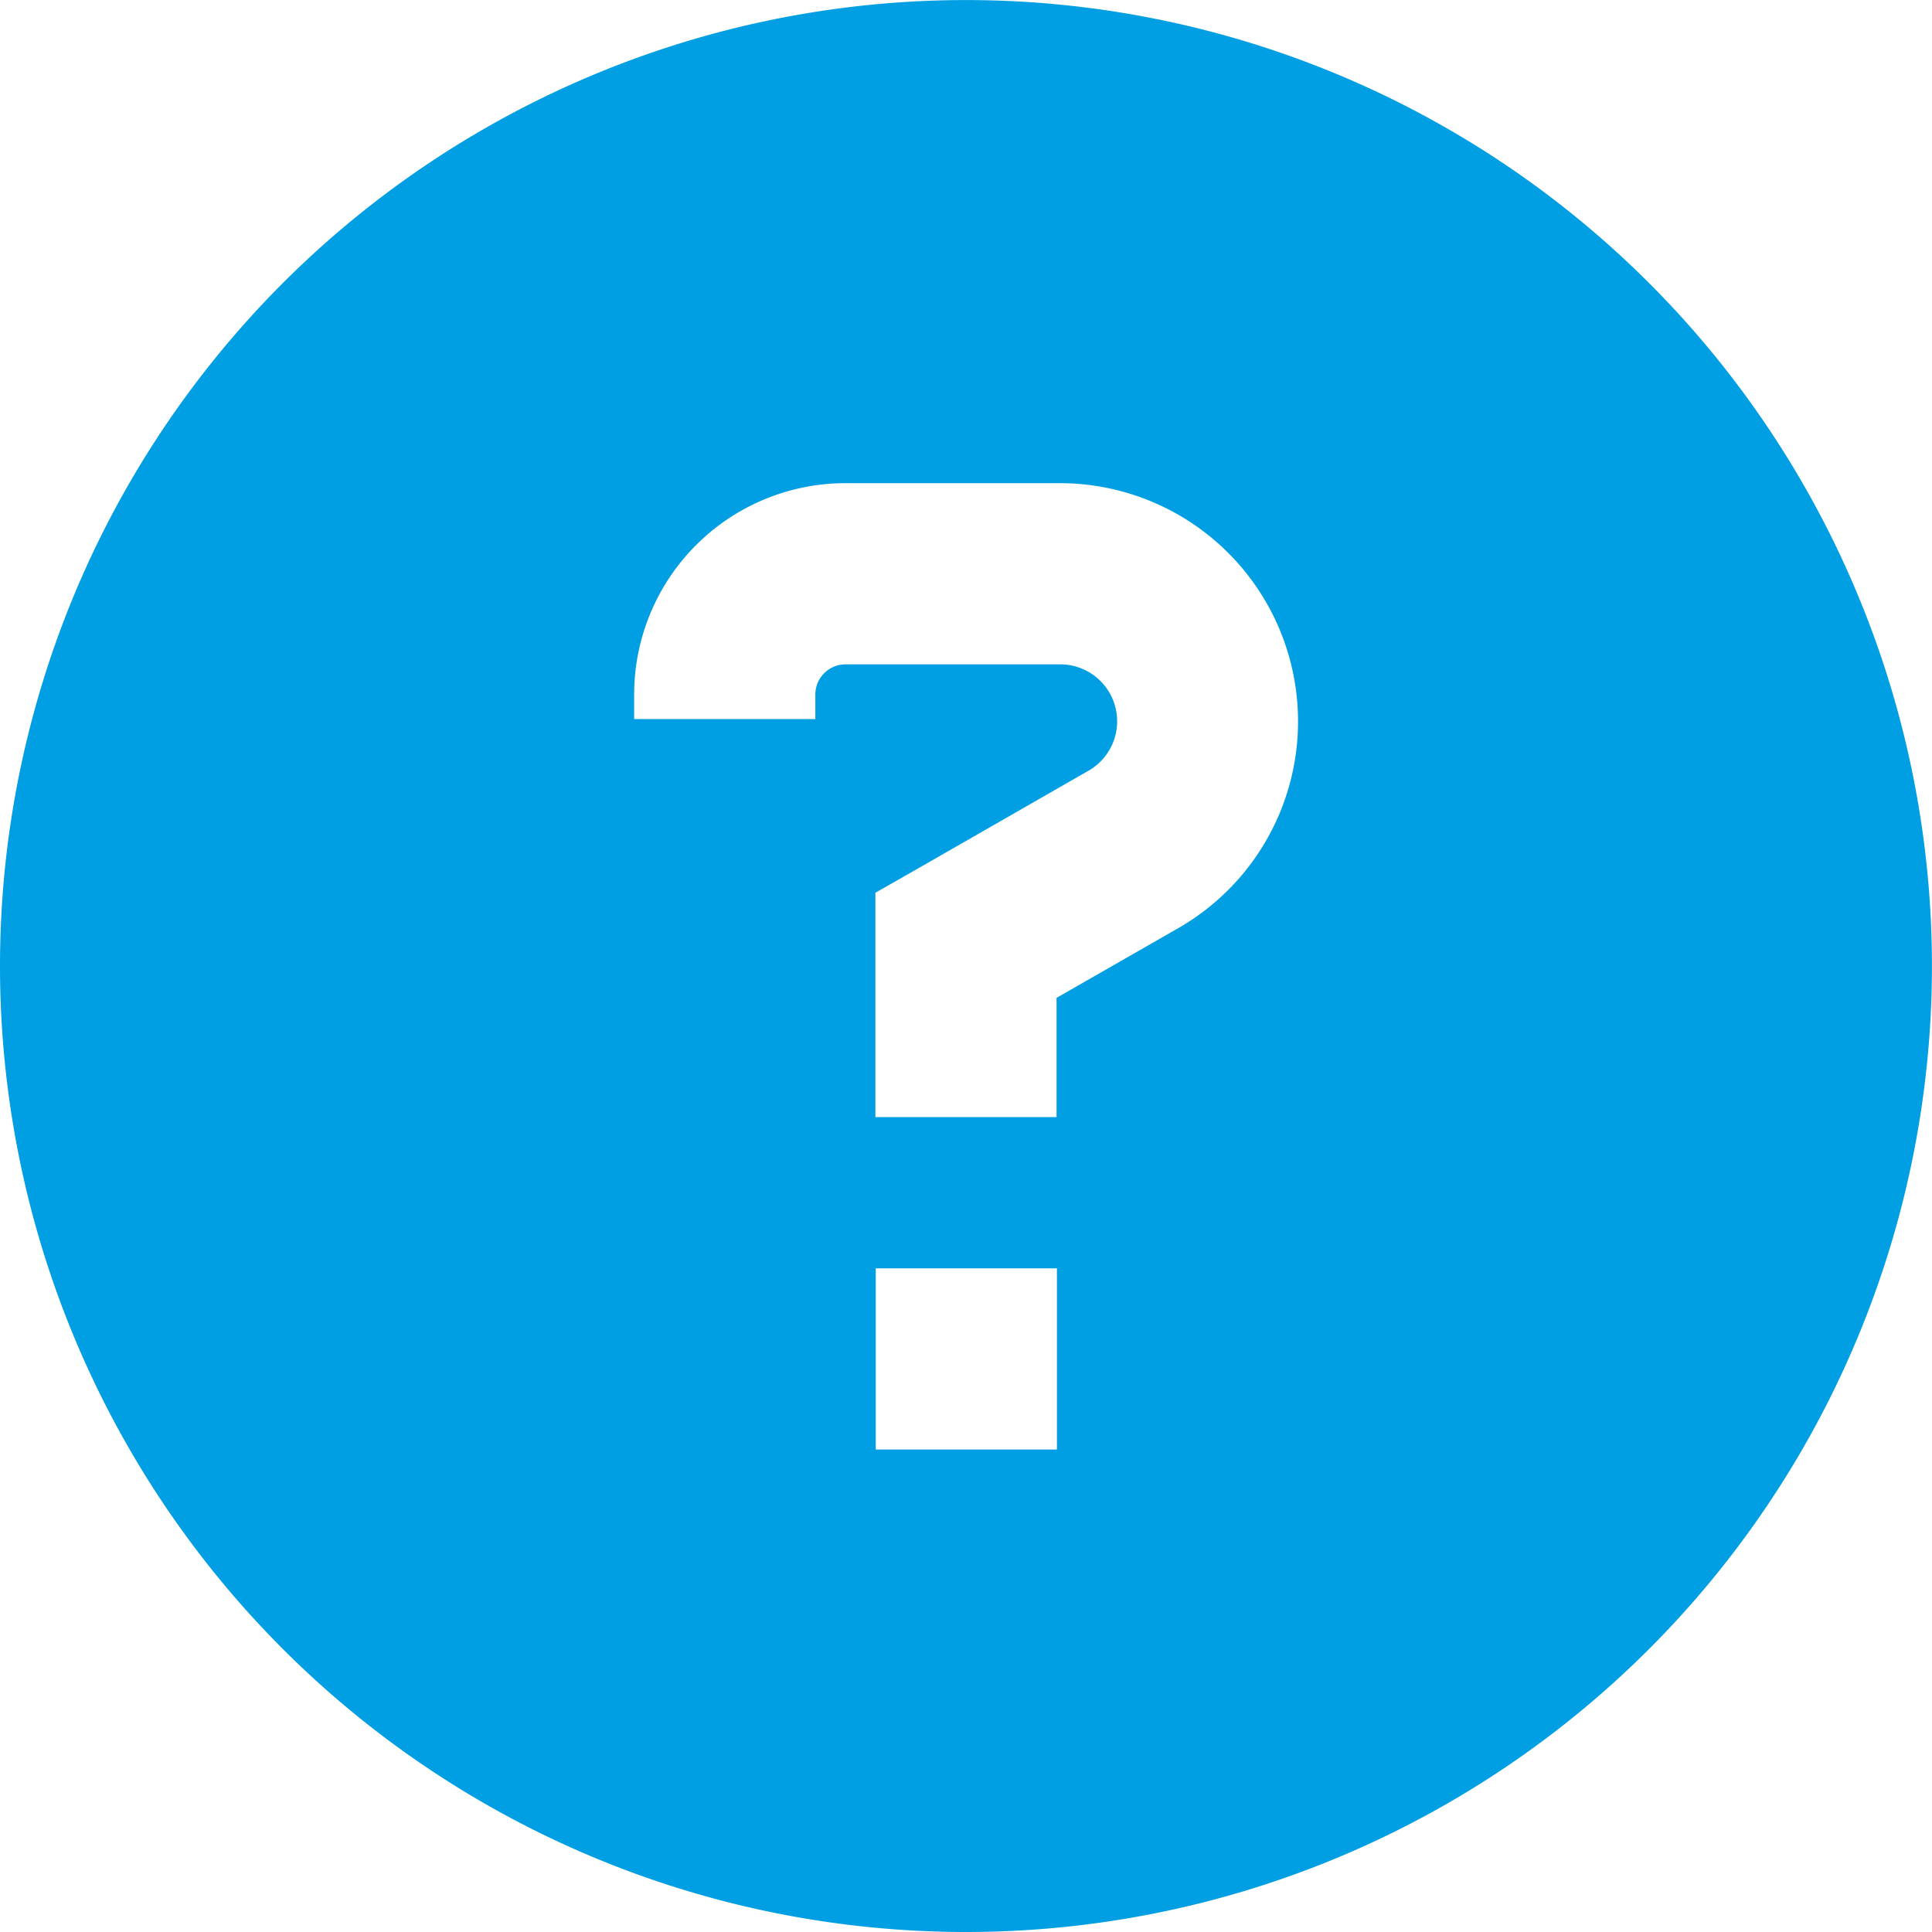 <svg xmlns="http://www.w3.org/2000/svg" width="100%" height="100%" viewBox="0 0 31.989 31.989">
  <path id="circle-question-sharp-solid" d="M15.994,31.989A15.994,15.994,0,1,0,0,15.994,15.994,15.994,0,0,0,15.994,31.989ZM10.5,11.5A3.5,3.5,0,0,1,14,8H17.55a3.945,3.945,0,0,1,1.962,7.366l-2.018,1.156v1.974h-3V14.782l.756-.431,2.768-1.587A.943.943,0,0,0,17.55,11H14a.5.5,0,0,0-.5.5v.406h-3Zm4,9.5h3v3h-3Z" fill="#009fe3"/>
</svg>
